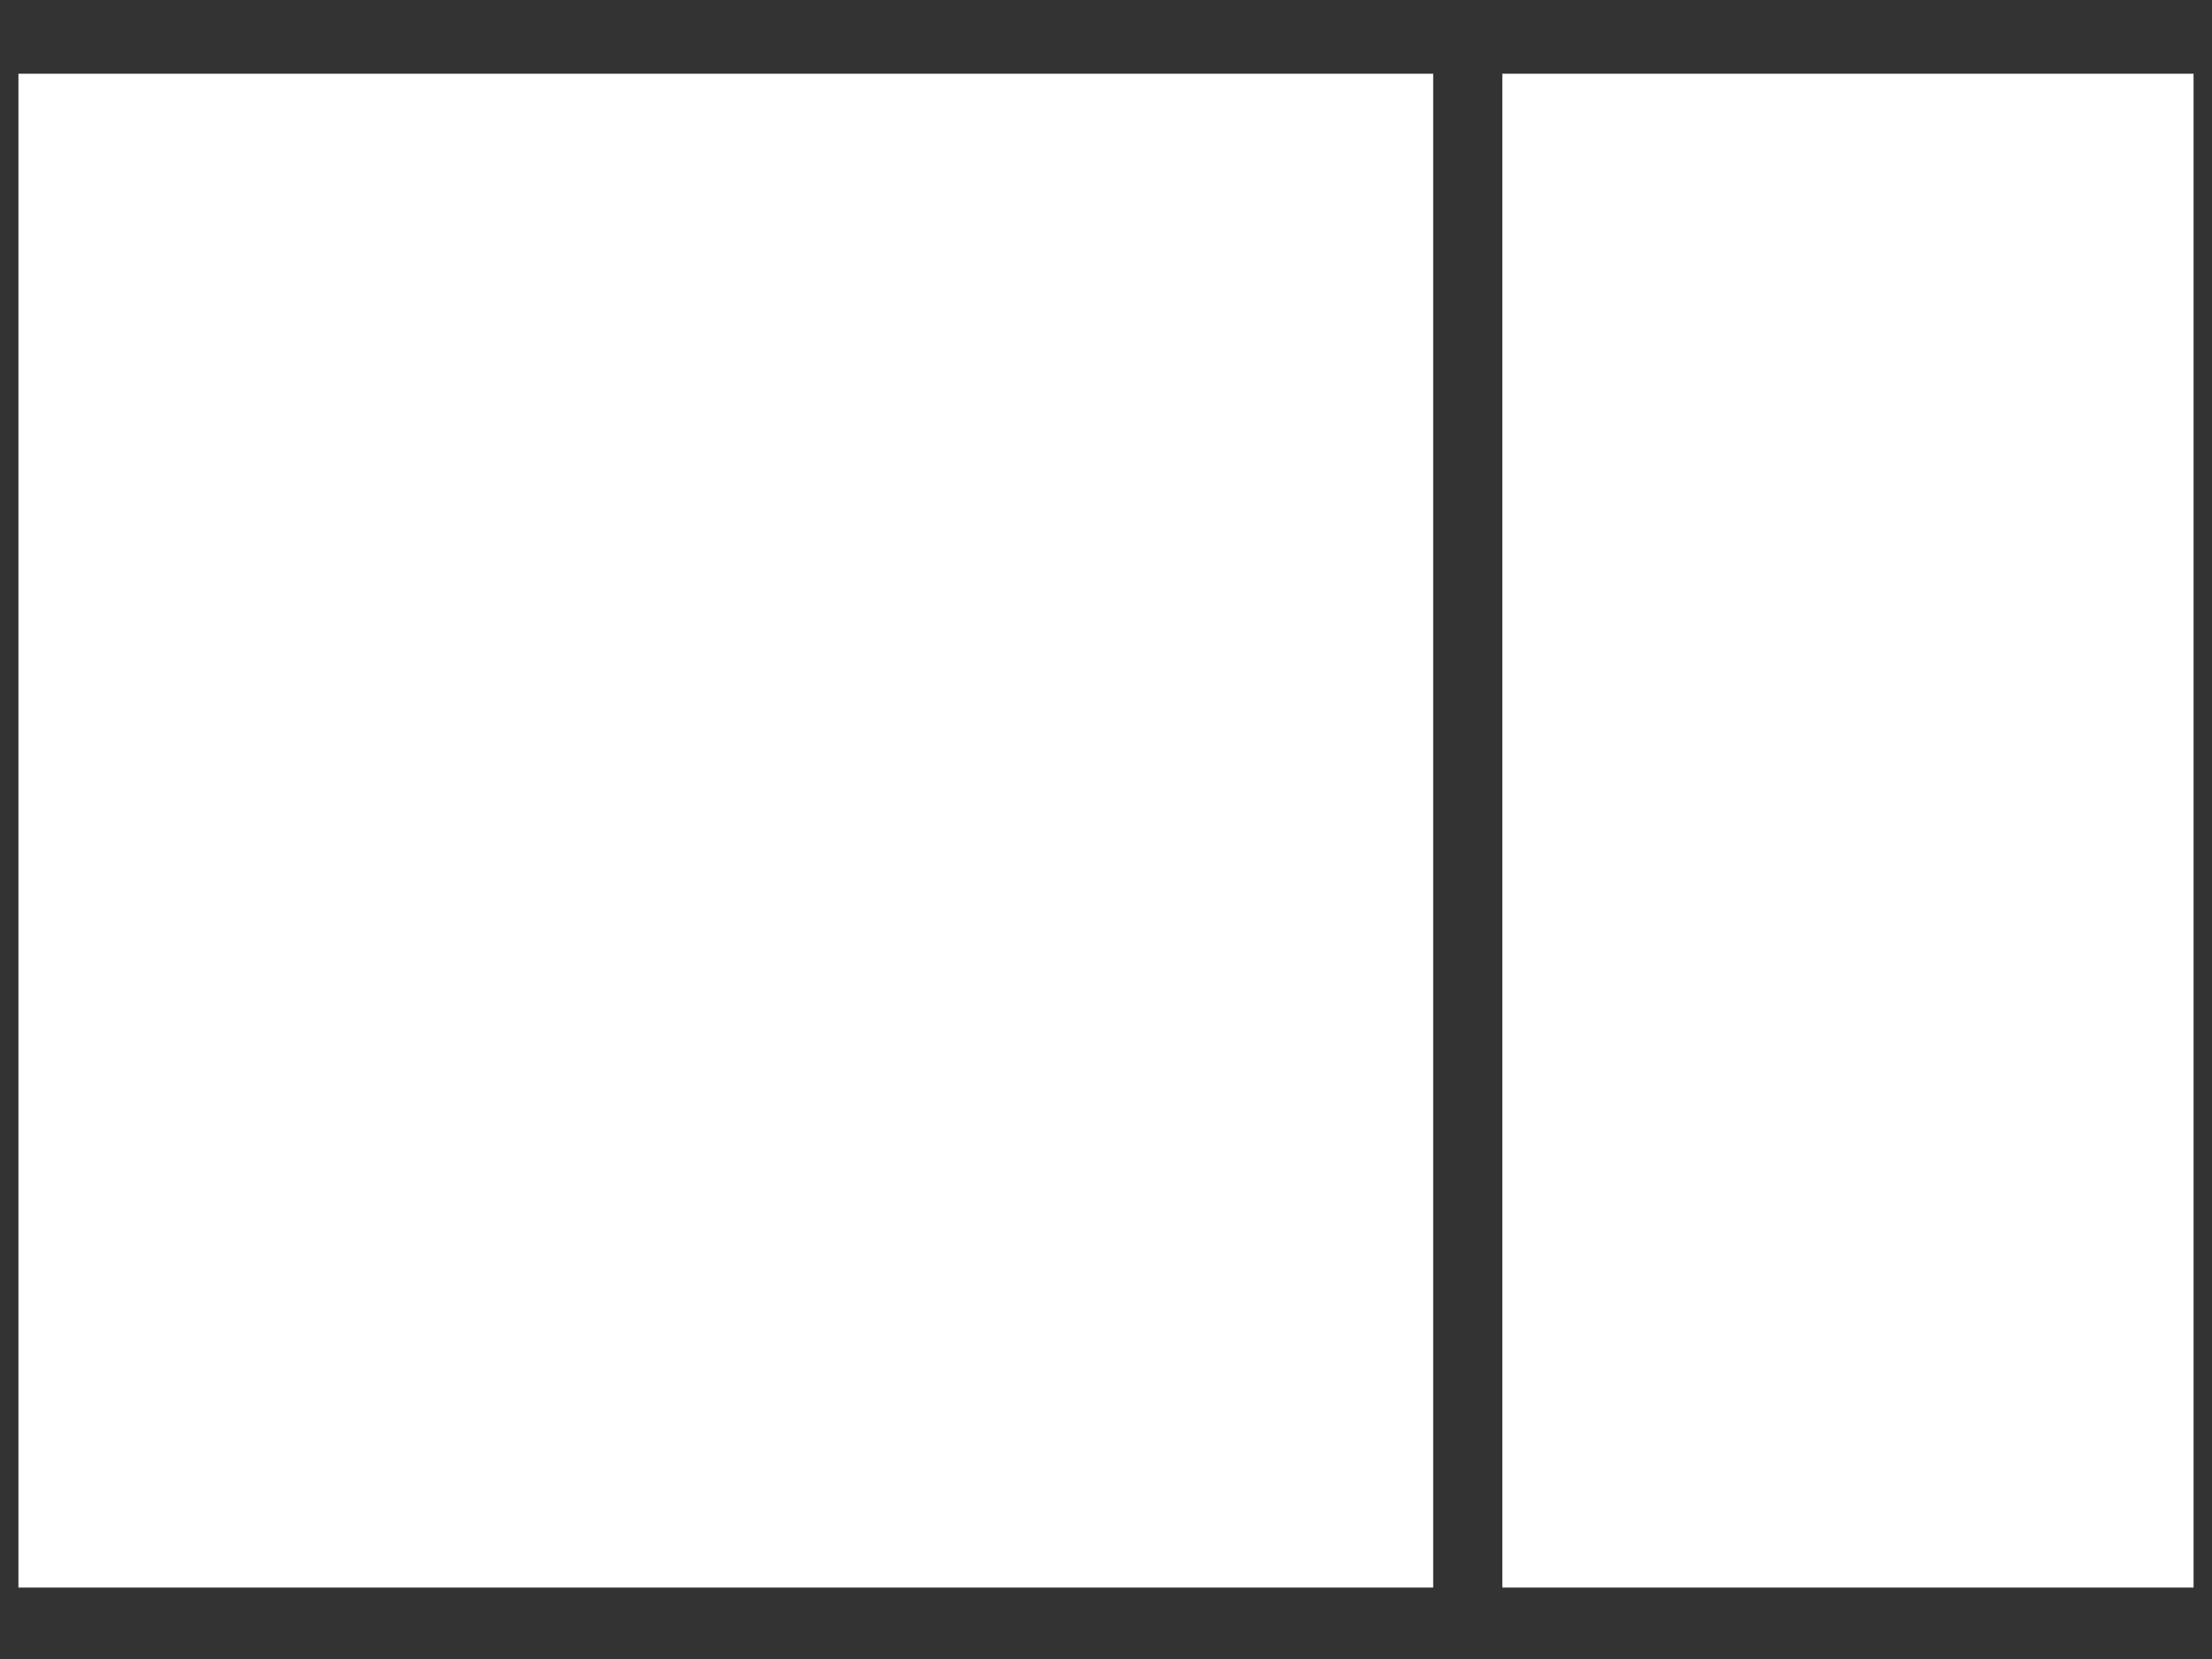 <?xml version="1.0" encoding="utf-8"?>
<!-- Generator: Adobe Illustrator 18.0.0, SVG Export Plug-In . SVG Version: 6.00 Build 0)  -->
<!DOCTYPE svg PUBLIC "-//W3C//DTD SVG 1.1//EN" "http://www.w3.org/Graphics/SVG/1.1/DTD/svg11.dtd">
<svg version="1.1" id="_x32_-col-8-4_white_copy" xmlns="http://www.w3.org/2000/svg" xmlns:xlink="http://www.w3.org/1999/xlink"
	 x="0px" y="0px" viewBox="0 0 96 72" enable-background="new 0 0 96 72" xml:space="preserve">
<rect x="0" y="0" width="96" height="72" fill="#333333" stroke="none"/>
<rect x="65.2" y="3.2" fill="#FFFFFF" width="30" height="65.7"/>
<rect x="0.8" y="3.2" fill="#FFFFFF" width="61.4" height="65.7"/>
</svg>
